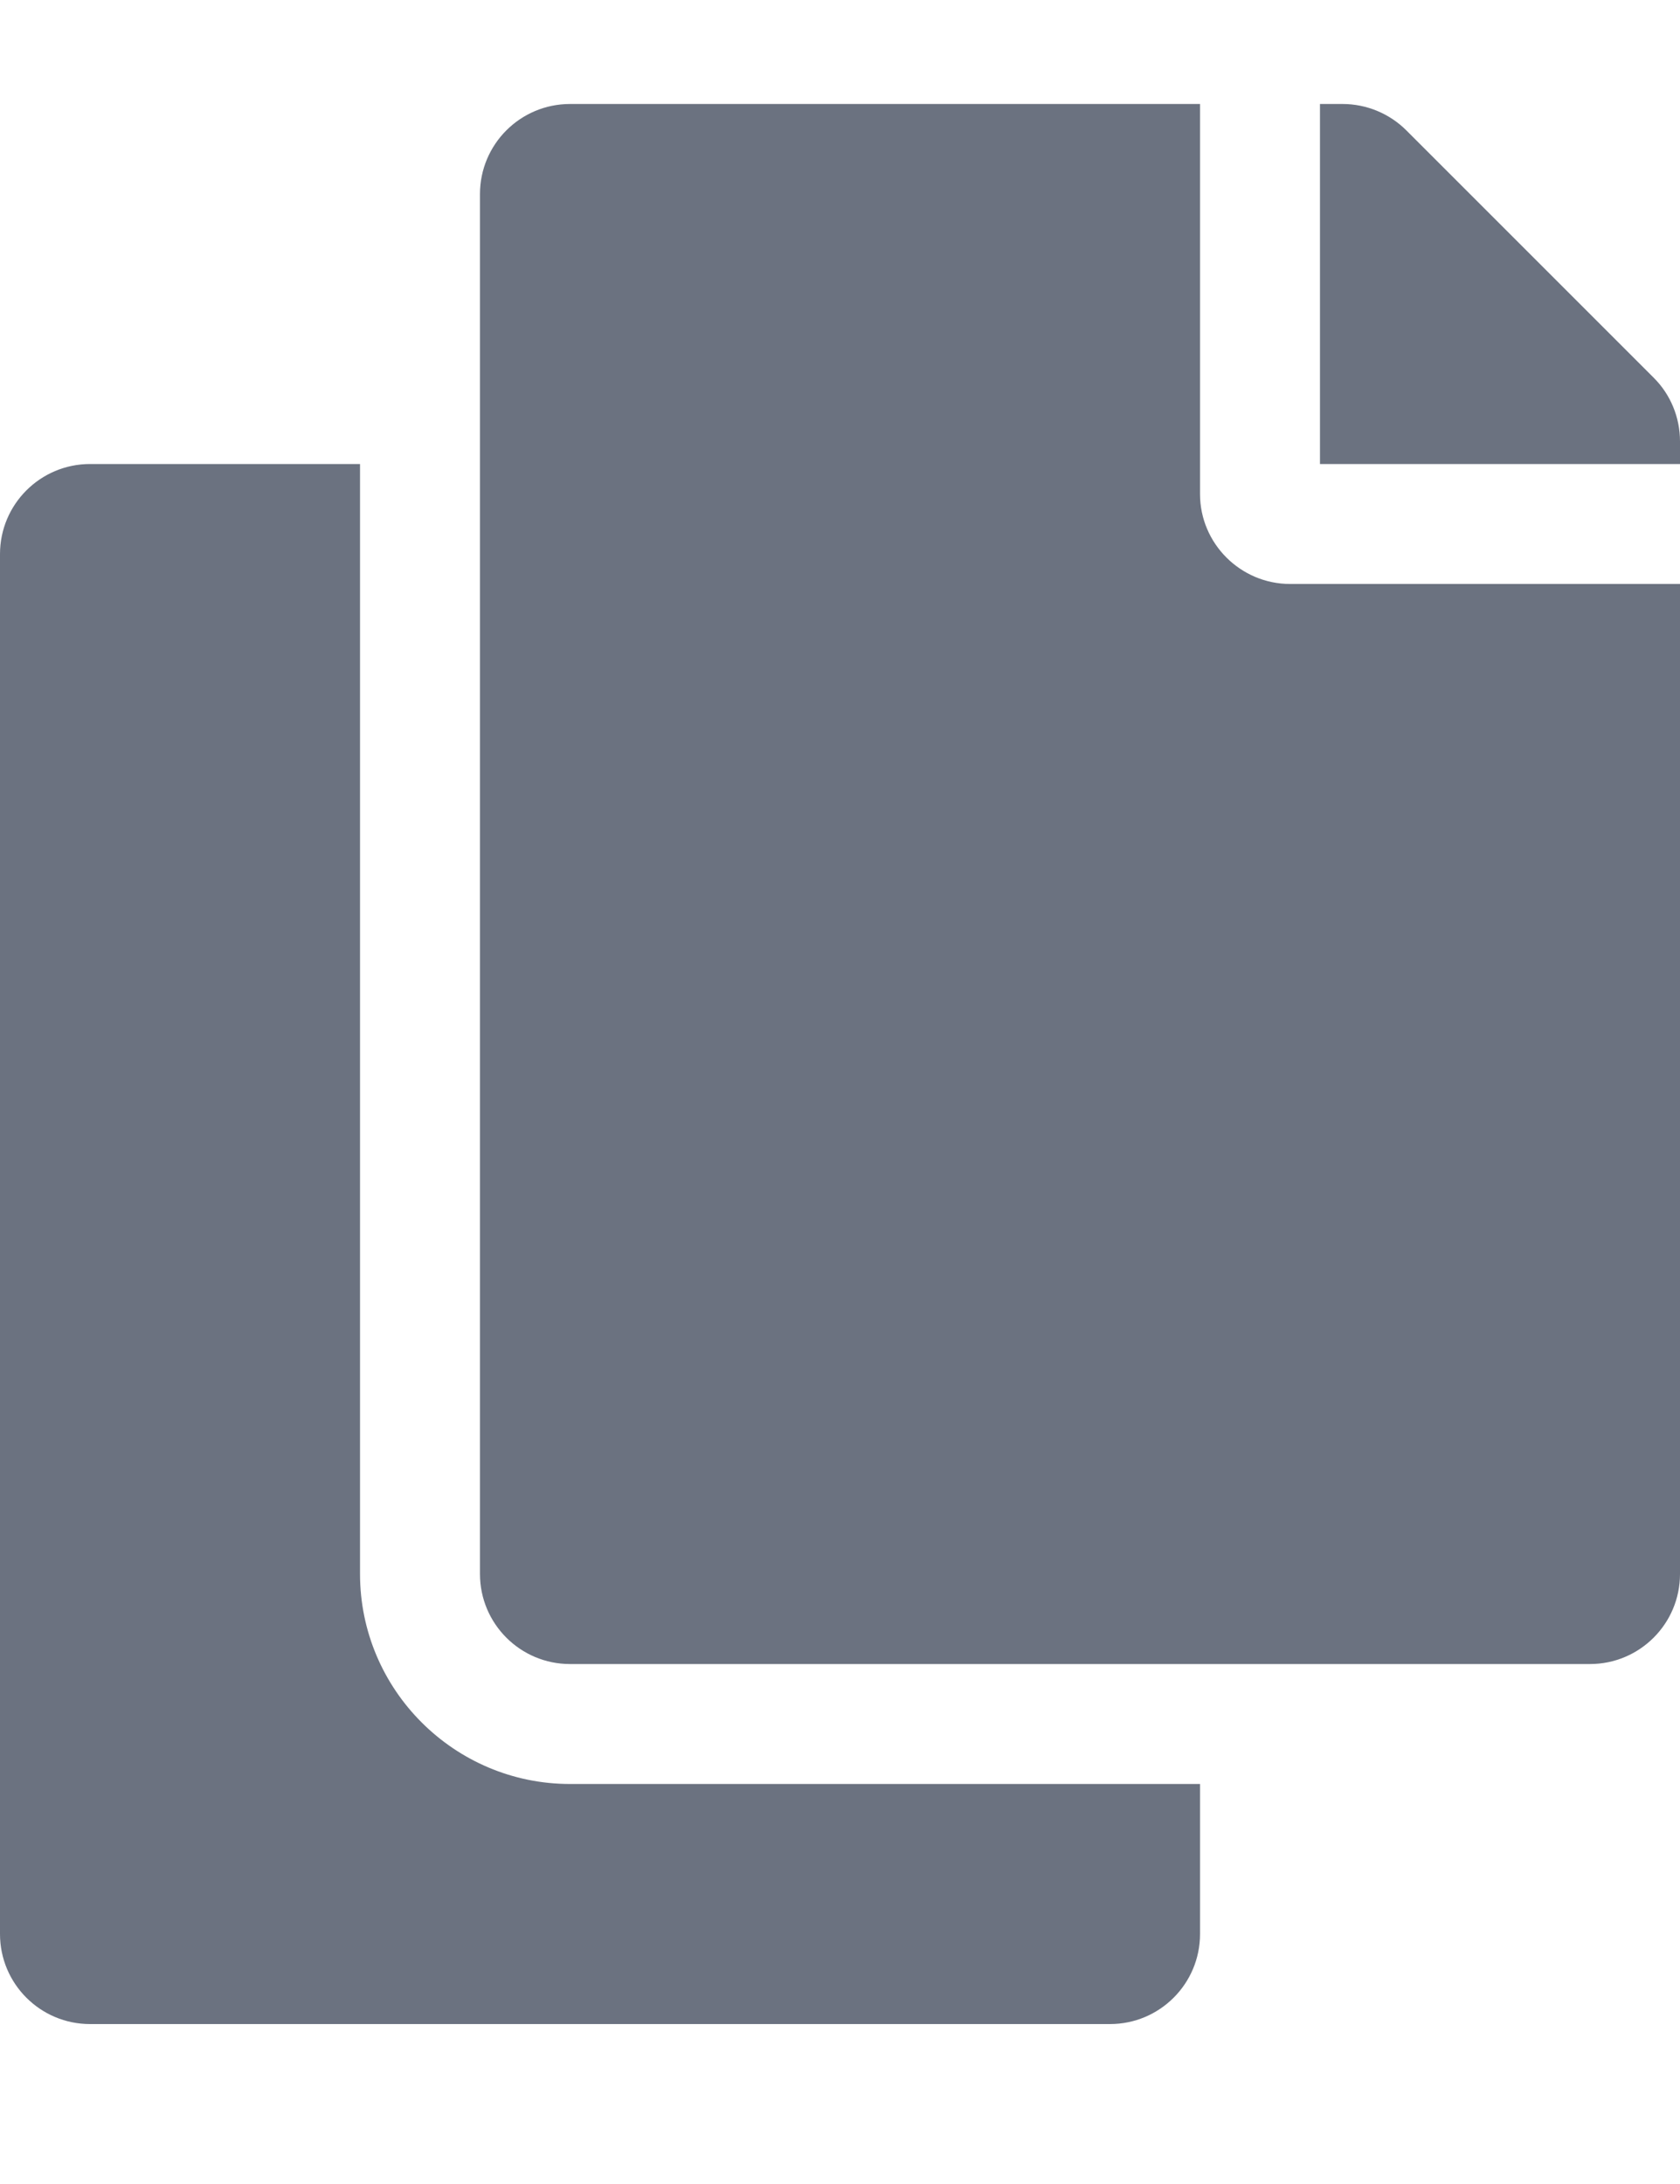 <svg width="10" height="13" viewBox="0 0 10 13" fill="none" xmlns="http://www.w3.org/2000/svg">
<path d="M7.143 10.619V11.512C7.143 11.808 6.903 12.048 6.607 12.048H0.536C0.24 12.048 0 11.808 0 11.512V3.298C0 3.002 0.24 2.762 0.536 2.762H2.143V9.369C2.143 10.058 2.704 10.619 3.393 10.619H7.143ZM7.143 2.941V0.619H3.393C3.097 0.619 2.857 0.859 2.857 1.155V9.369C2.857 9.665 3.097 9.905 3.393 9.905H9.464C9.76 9.905 10 9.665 10 9.369V3.476H7.679C7.384 3.476 7.143 3.235 7.143 2.941ZM9.843 2.248L8.371 0.776C8.271 0.676 8.134 0.619 7.992 0.619H7.857V2.762H10V2.627C10 2.485 9.944 2.348 9.843 2.248Z" fill="#6B7280"/>
</svg>
